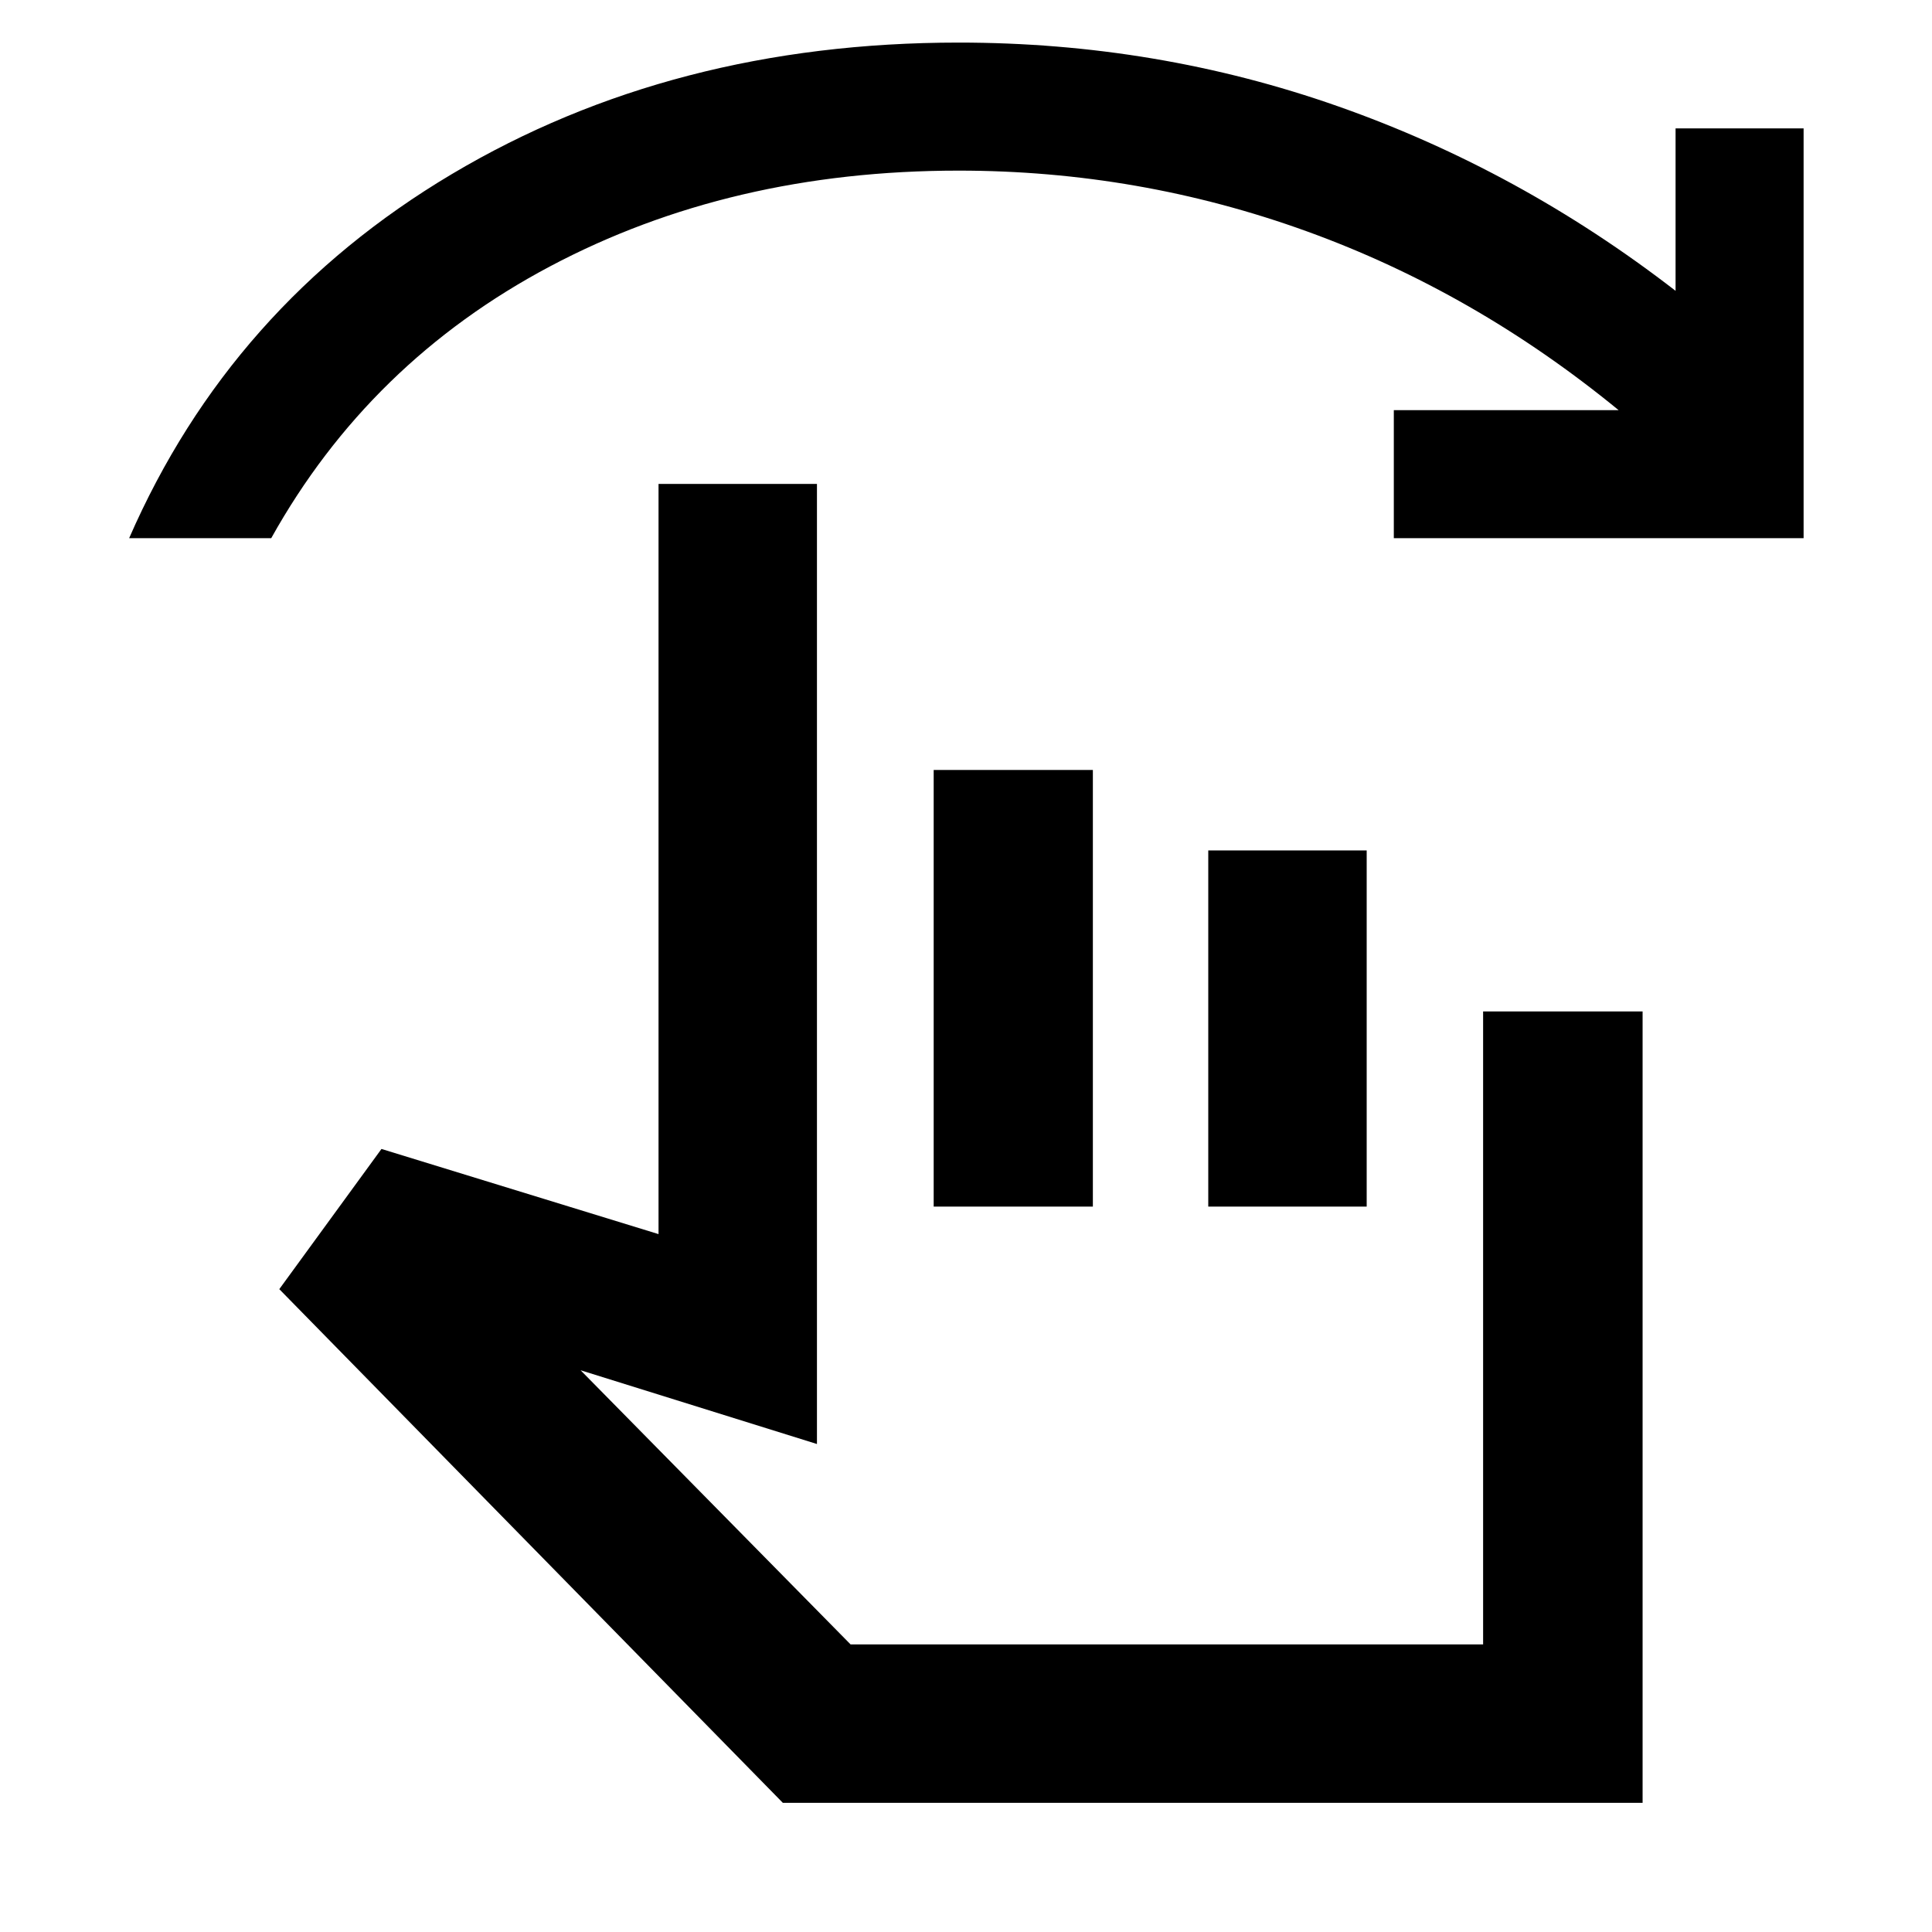 <svg xmlns="http://www.w3.org/2000/svg" height="40" viewBox="0 -960 960 960" width="40"><path d="M389-64.17 138.78-319.43l50.77-69.66 137.67 42.31v-372.77h78.72v477.07l-117.45-36.65L422.65-142.9h314.3v-314.51h79.25v393.24H389Zm74.94-296.28v-216.96h79.1v216.96h-79.1Zm136.44 0v-176.96h78.72v176.96h-78.72ZM64.17-692.58q50.4-115.51 160.29-180.88 109.89-65.38 251.89-65.38 98.57 0 188.68 31.73 90.12 31.73 167.55 91.62v-80.71h63.62v203.62H692.58v-63.62h111.7q-71.66-58.74-155.01-88.88-83.35-30.14-172.92-30.14-113.36 0-203.1 47.61T134.77-692.58h-70.6Zm505.41 426.91Z"/></svg>